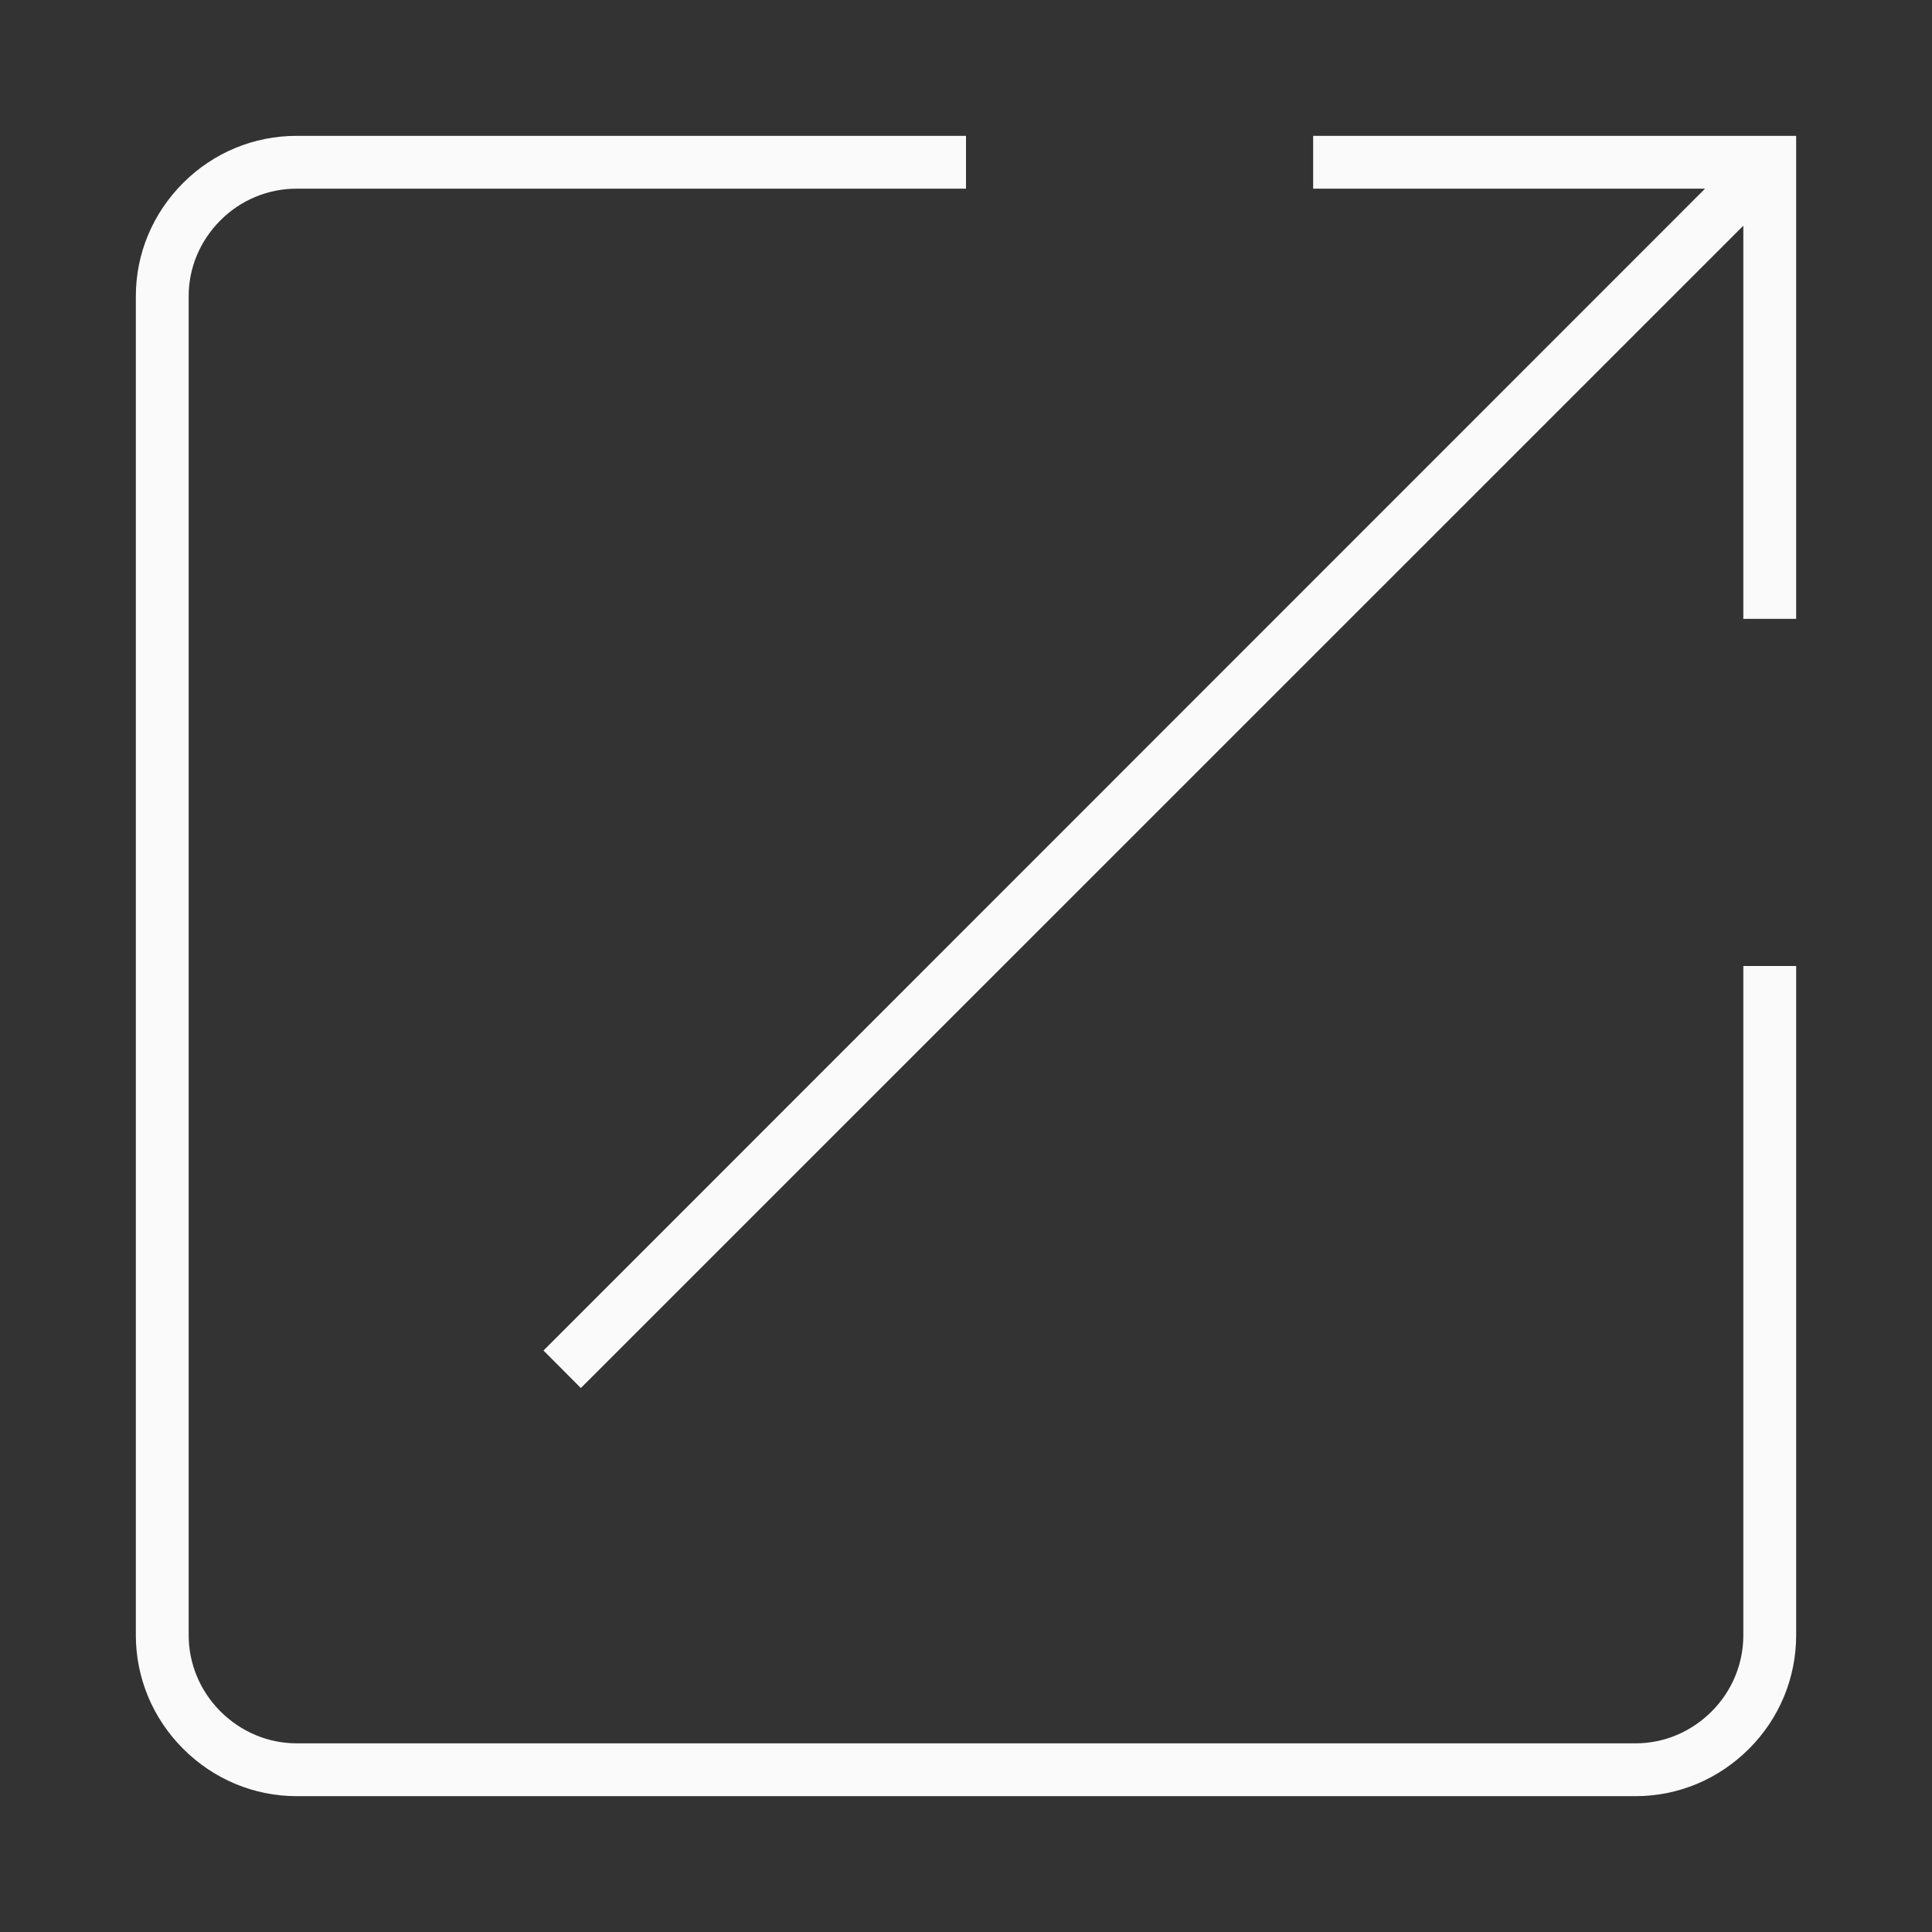 <?xml version="1.0" encoding="iso-8859-1"?>
<!-- Generator: Adobe Illustrator 19.2.0, SVG Export Plug-In . SVG Version: 6.00 Build 0)  -->
<svg version="1.1" id="Guides" xmlns="http://www.w3.org/2000/svg" xmlns:xlink="http://www.w3.org/1999/xlink" x="0px" y="0px"
	 viewBox="0 0 256 256" style="enable-background:new 0 0 256 256;" xml:space="preserve">
<rect x="0" y="0" width="256" height="256" fill="#333333" stroke="none"/>
<g>
	<path style="fill:#FAFAFA;" d="M231,216.676c0,3.785-1.496,7.397-4.196,10.097c-2.701,2.7-6.281,4.227-10.066,4.227H39.304
		c-3.785,0-7.387-1.527-10.087-4.226c-2.7-2.701-4.217-6.313-4.217-10.098V39.247c0-3.786,1.517-7.358,4.216-10.059
		C31.917,26.488,35.518,25,39.304,25H128v-7H39.304c-5.655,0-11.015,2.217-15.037,6.239C20.244,28.261,18,33.592,18,39.247v177.429
		c0,5.655,2.244,11.024,6.267,15.048C28.29,235.746,33.648,238,39.304,238h177.434c5.654,0,10.992-2.254,15.017-6.277
		c4.022-4.023,6.246-9.393,6.246-15.047V128h-7V216.676z"/>
	<polygon style="fill:#FAFAFA;" points="174,18 174,25 225.927,25 72.017,178.952 76.966,183.922 231,29.908 231,82 238,82 238,18 	
		"/>
</g>
</svg>
